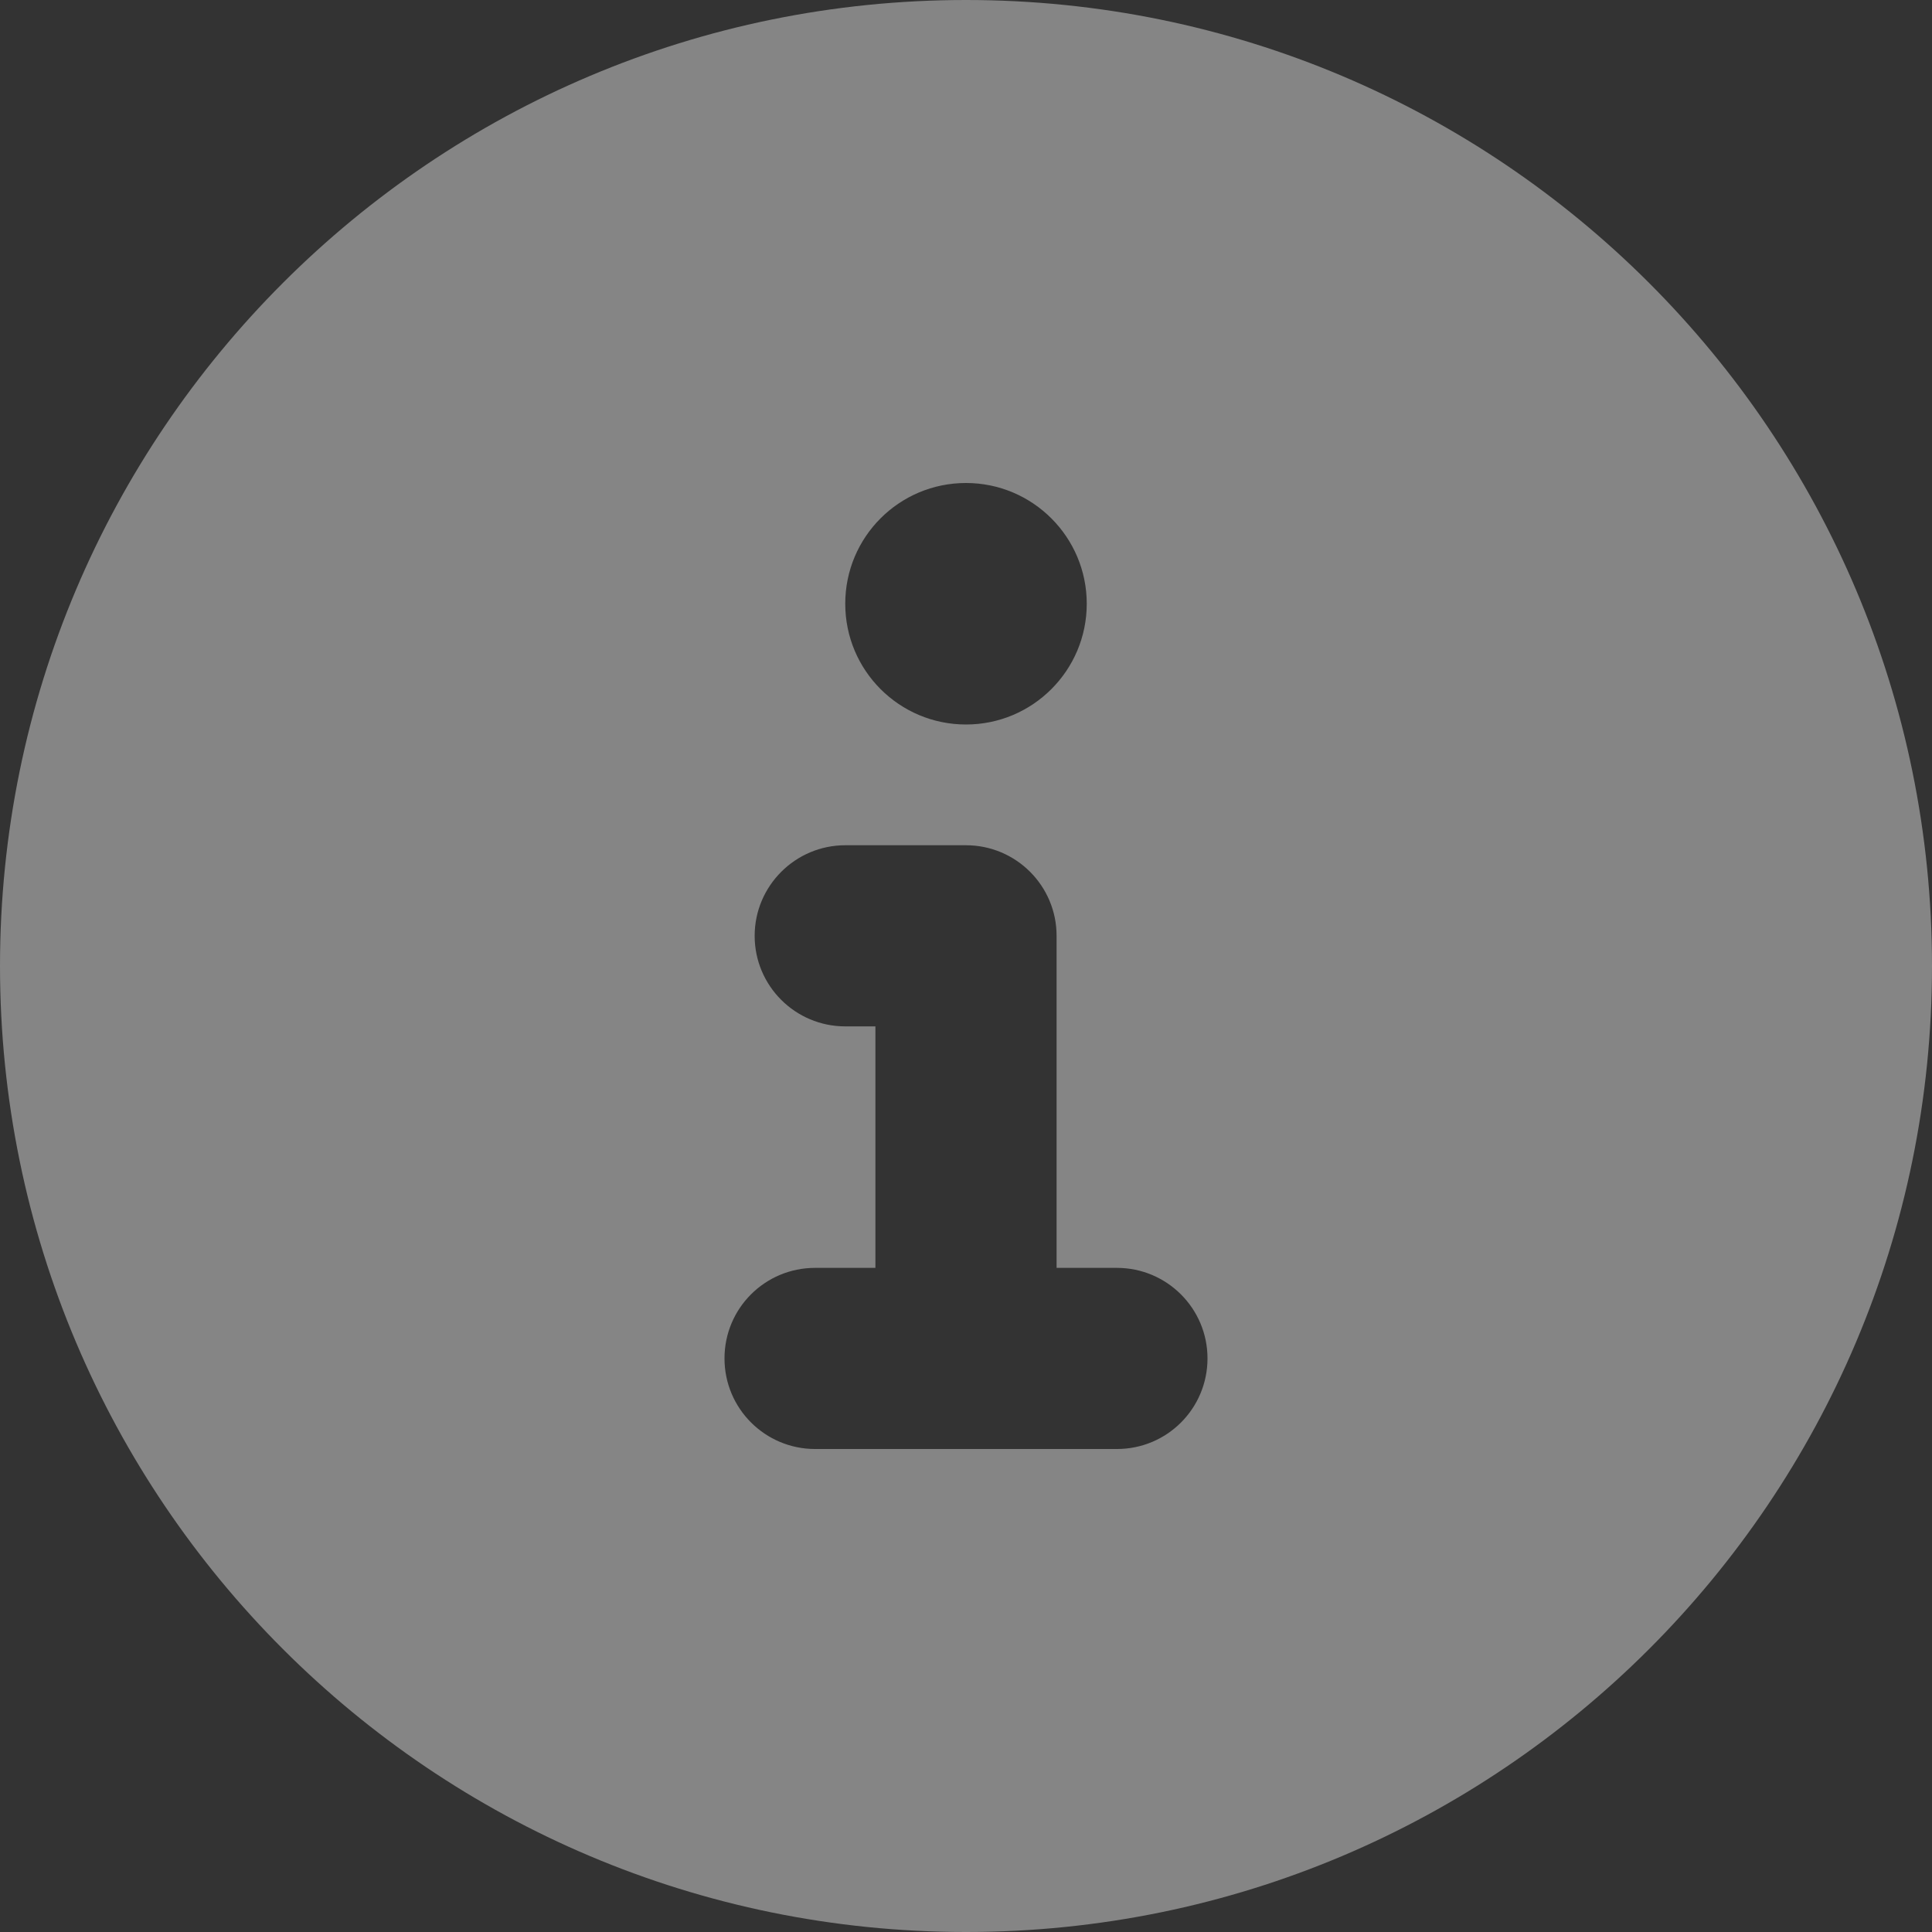 <svg width="36" height="36" viewBox="0 0 36 36" fill="none" xmlns="http://www.w3.org/2000/svg">
<rect x="0" y="0" width="36" height="36" fill="#333333" stroke="none"/>
<path opacity="0.4" d="M18 0C8.058 0 0 8.058 0 18C0 27.942 8.058 36 18 36C27.942 36 36 27.942 36 18C36 8.058 27.942 0 18 0ZM18 9C19.242 9 20.25 10.008 20.25 11.25C20.25 12.492 19.242 13.5 18 13.5C16.758 13.5 15.75 12.495 15.75 11.25C15.75 10.005 16.756 9 18 9ZM20.812 27H15.188C14.259 27 13.5 26.248 13.5 25.312C13.5 24.377 14.256 23.625 15.188 23.625H16.312V19.125H15.75C14.818 19.125 14.062 18.369 14.062 17.438C14.062 16.506 14.822 15.75 15.75 15.75H18C18.932 15.75 19.688 16.506 19.688 17.438V23.625H20.812C21.744 23.625 22.5 24.381 22.5 25.312C22.5 26.244 21.748 27 20.812 27Z" fill="white"/>
</svg>
